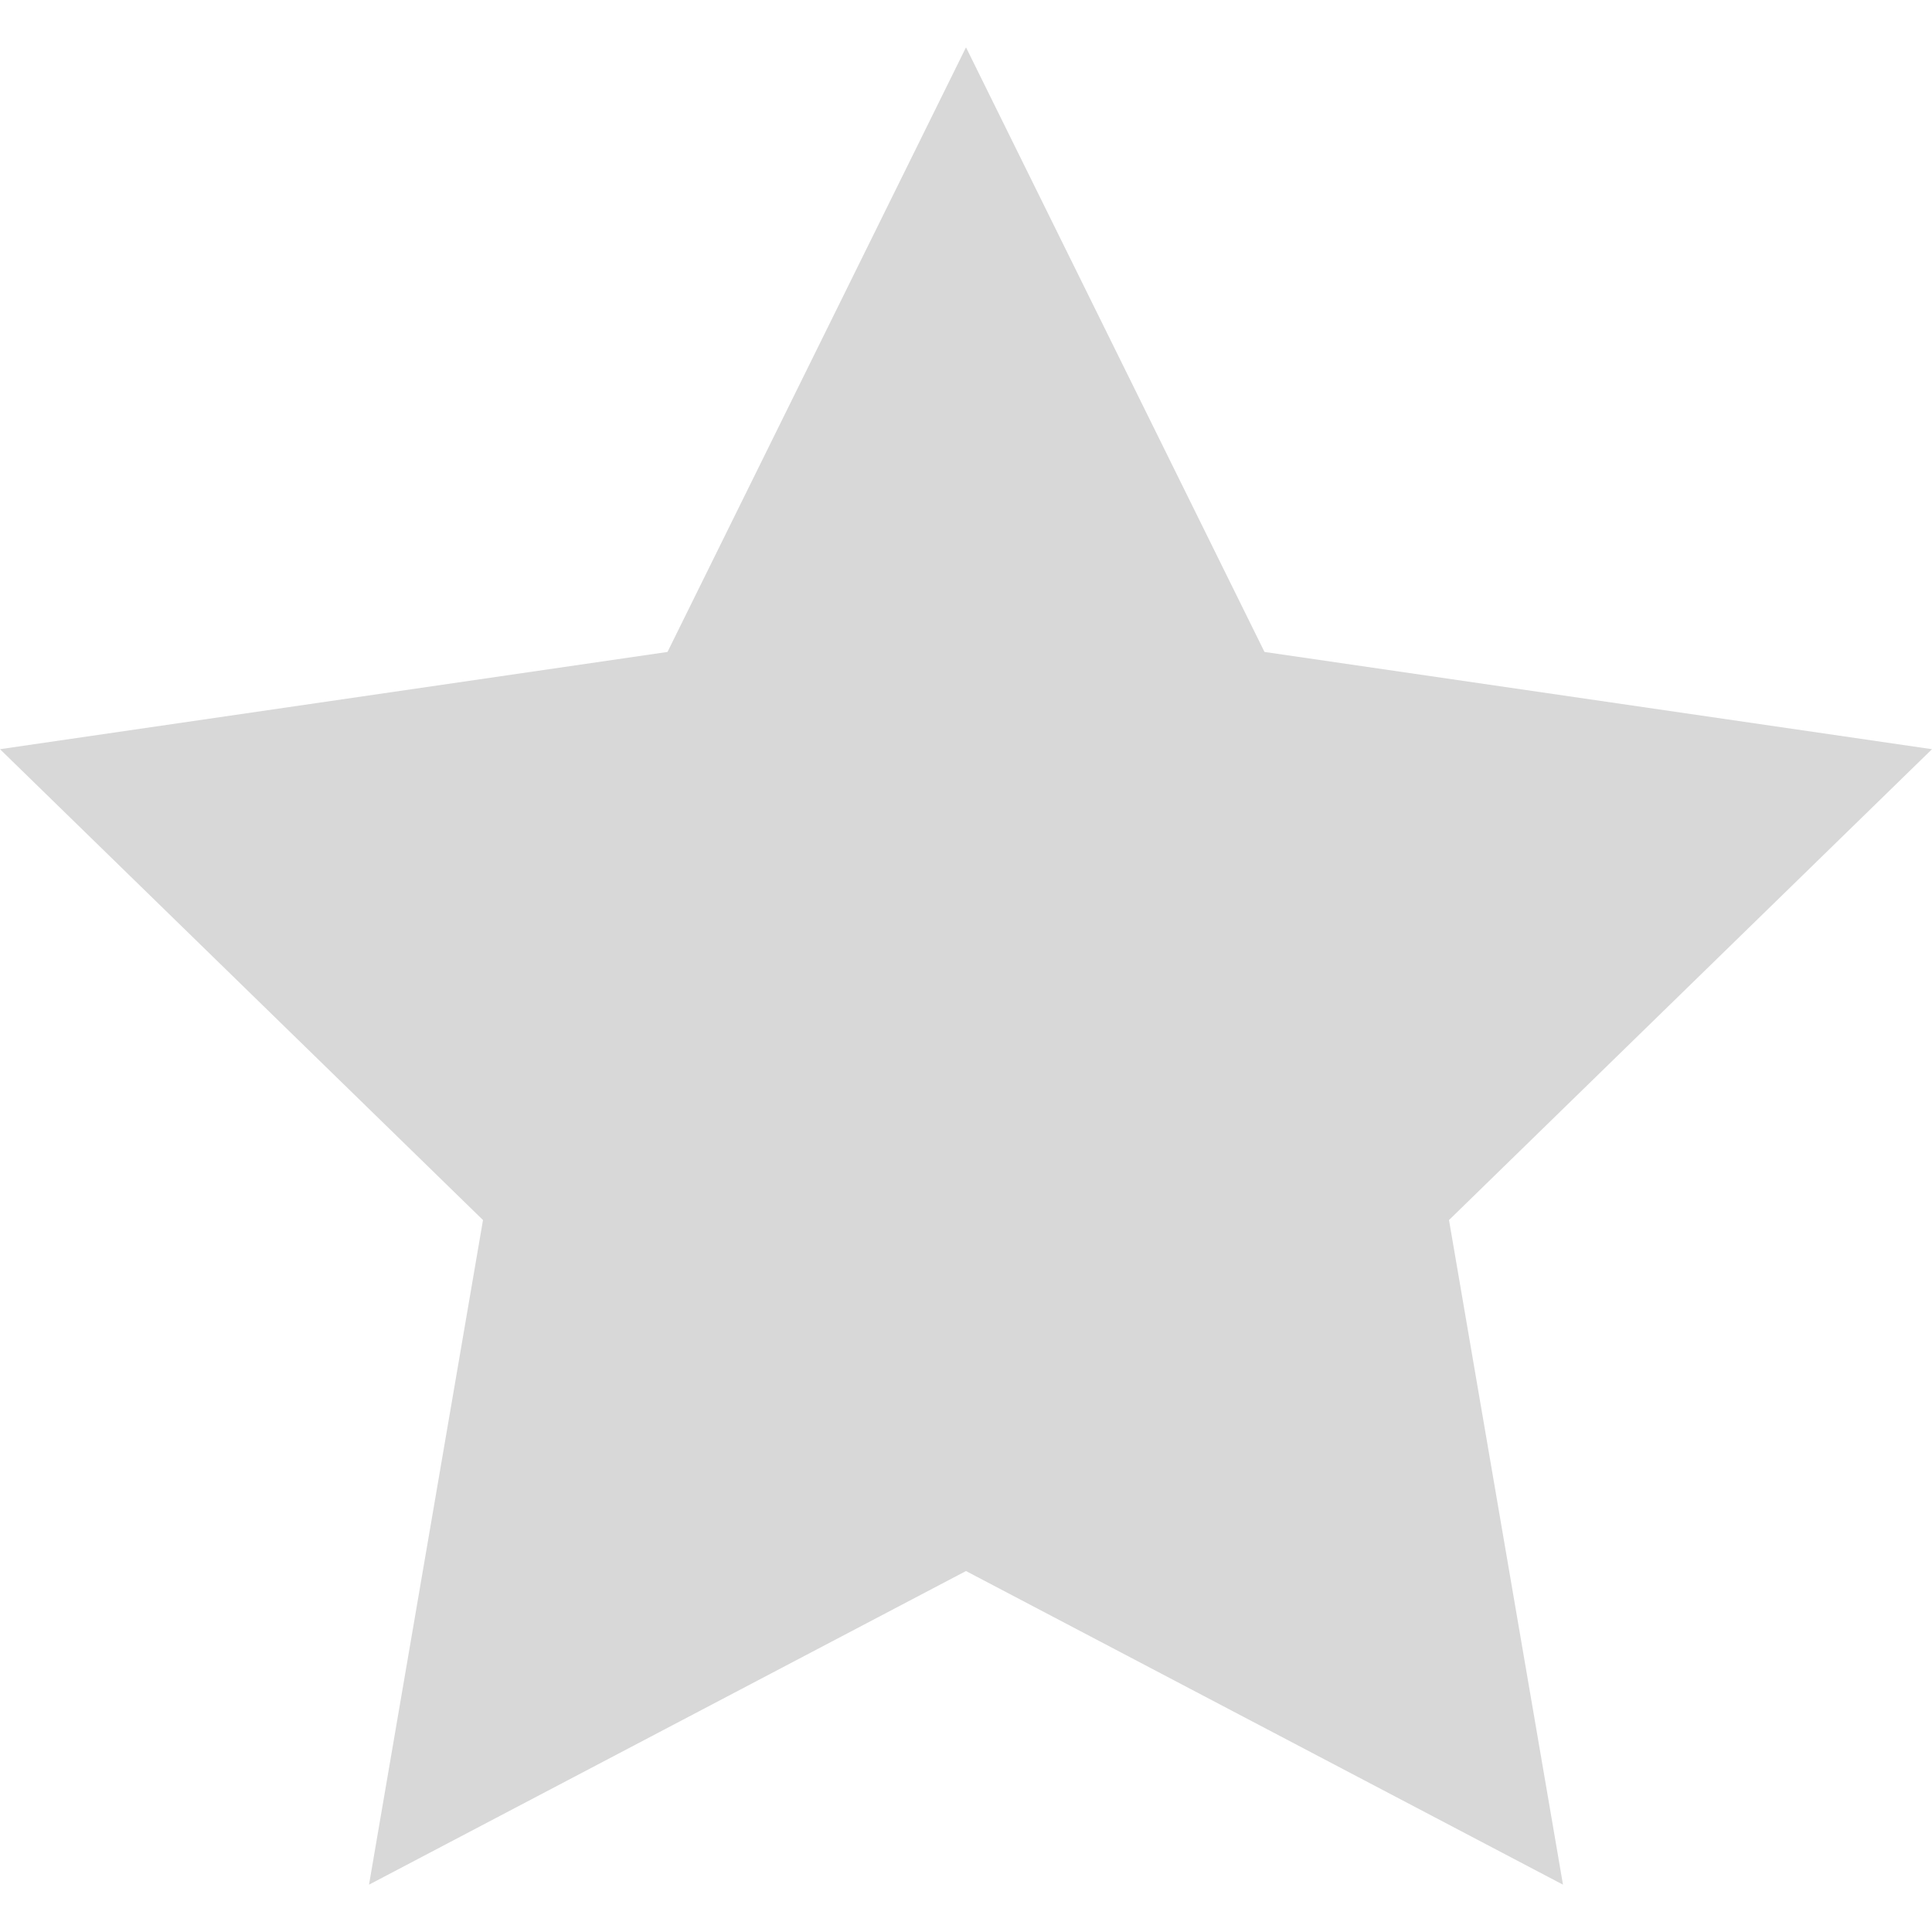 <?xml version="1.0" encoding="UTF-8"?>
<svg xmlns="http://www.w3.org/2000/svg" xmlns:xlink="http://www.w3.org/1999/xlink" width="18pt" height="18pt" viewBox="0 0 18 18" version="1.1">
<g id="surface1">
<path style=" stroke:none;fill-rule:nonzero;fill:#d8d8d8;fill-opacity:1;" d="M 9 0.441 L 11.781 6.074 L 18 6.98 L 13.5 11.367 L 14.562 17.559 L 9 14.637 L 3.438 17.559 L 4.5 11.367 L 0 6.98 L 6.219 6.074 Z M 9 0.441 "/>
</g>
</svg>
